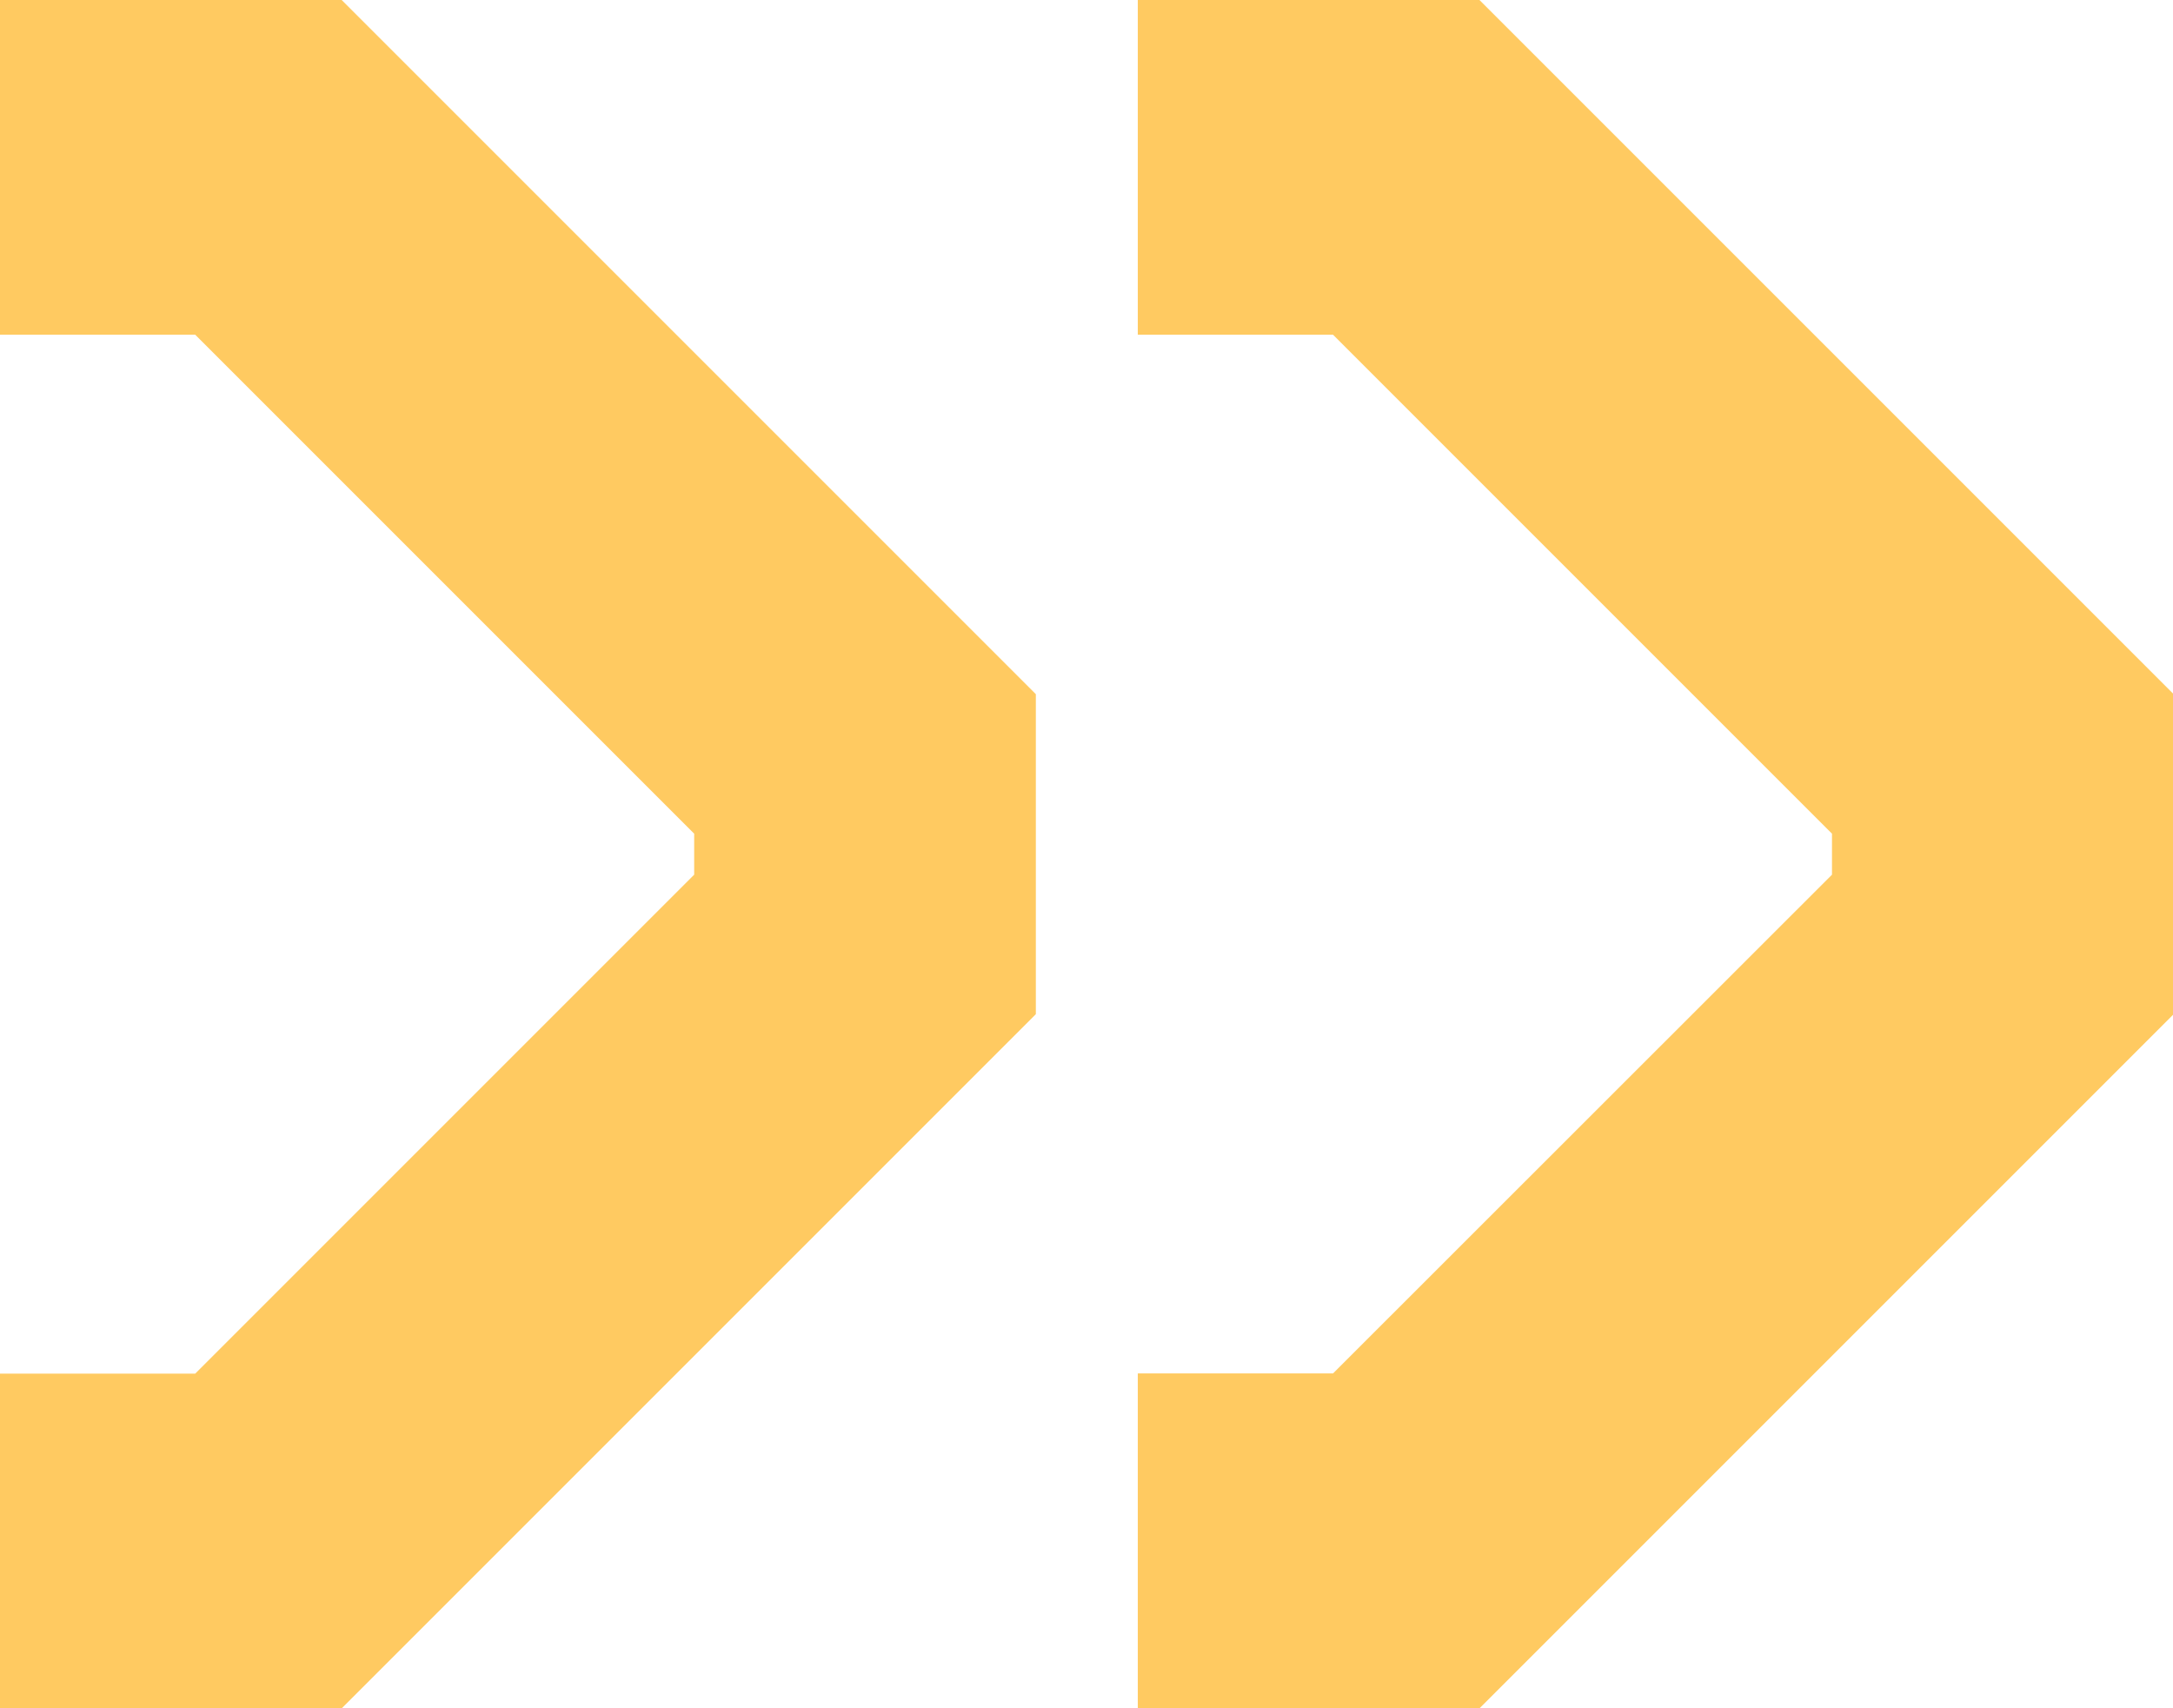 <svg xmlns="http://www.w3.org/2000/svg" width="10.017" height="7.875" viewBox="0 0 10.017 7.875">
  <g id="pv_p0tit4" transform="translate(0 7.875)">
    <g id="Grupo_381" data-name="Grupo 381" transform="translate(5.245 -7.875)">
      <path id="Caminho_461" data-name="Caminho 461" d="M0,0V1.543H.9l2.3,2.3v.189L.9,6.331H0V7.875H1.575l3.2-3.2V3.2L1.575,0ZM-5.245,0V1.543h.9l2.3,2.3v.189l-2.3,2.3h-.9V7.875H-3.67l3.2-3.2V3.2L-3.67,0Z" fill="#ffca61"/>
    </g>
  </g>
</svg>
